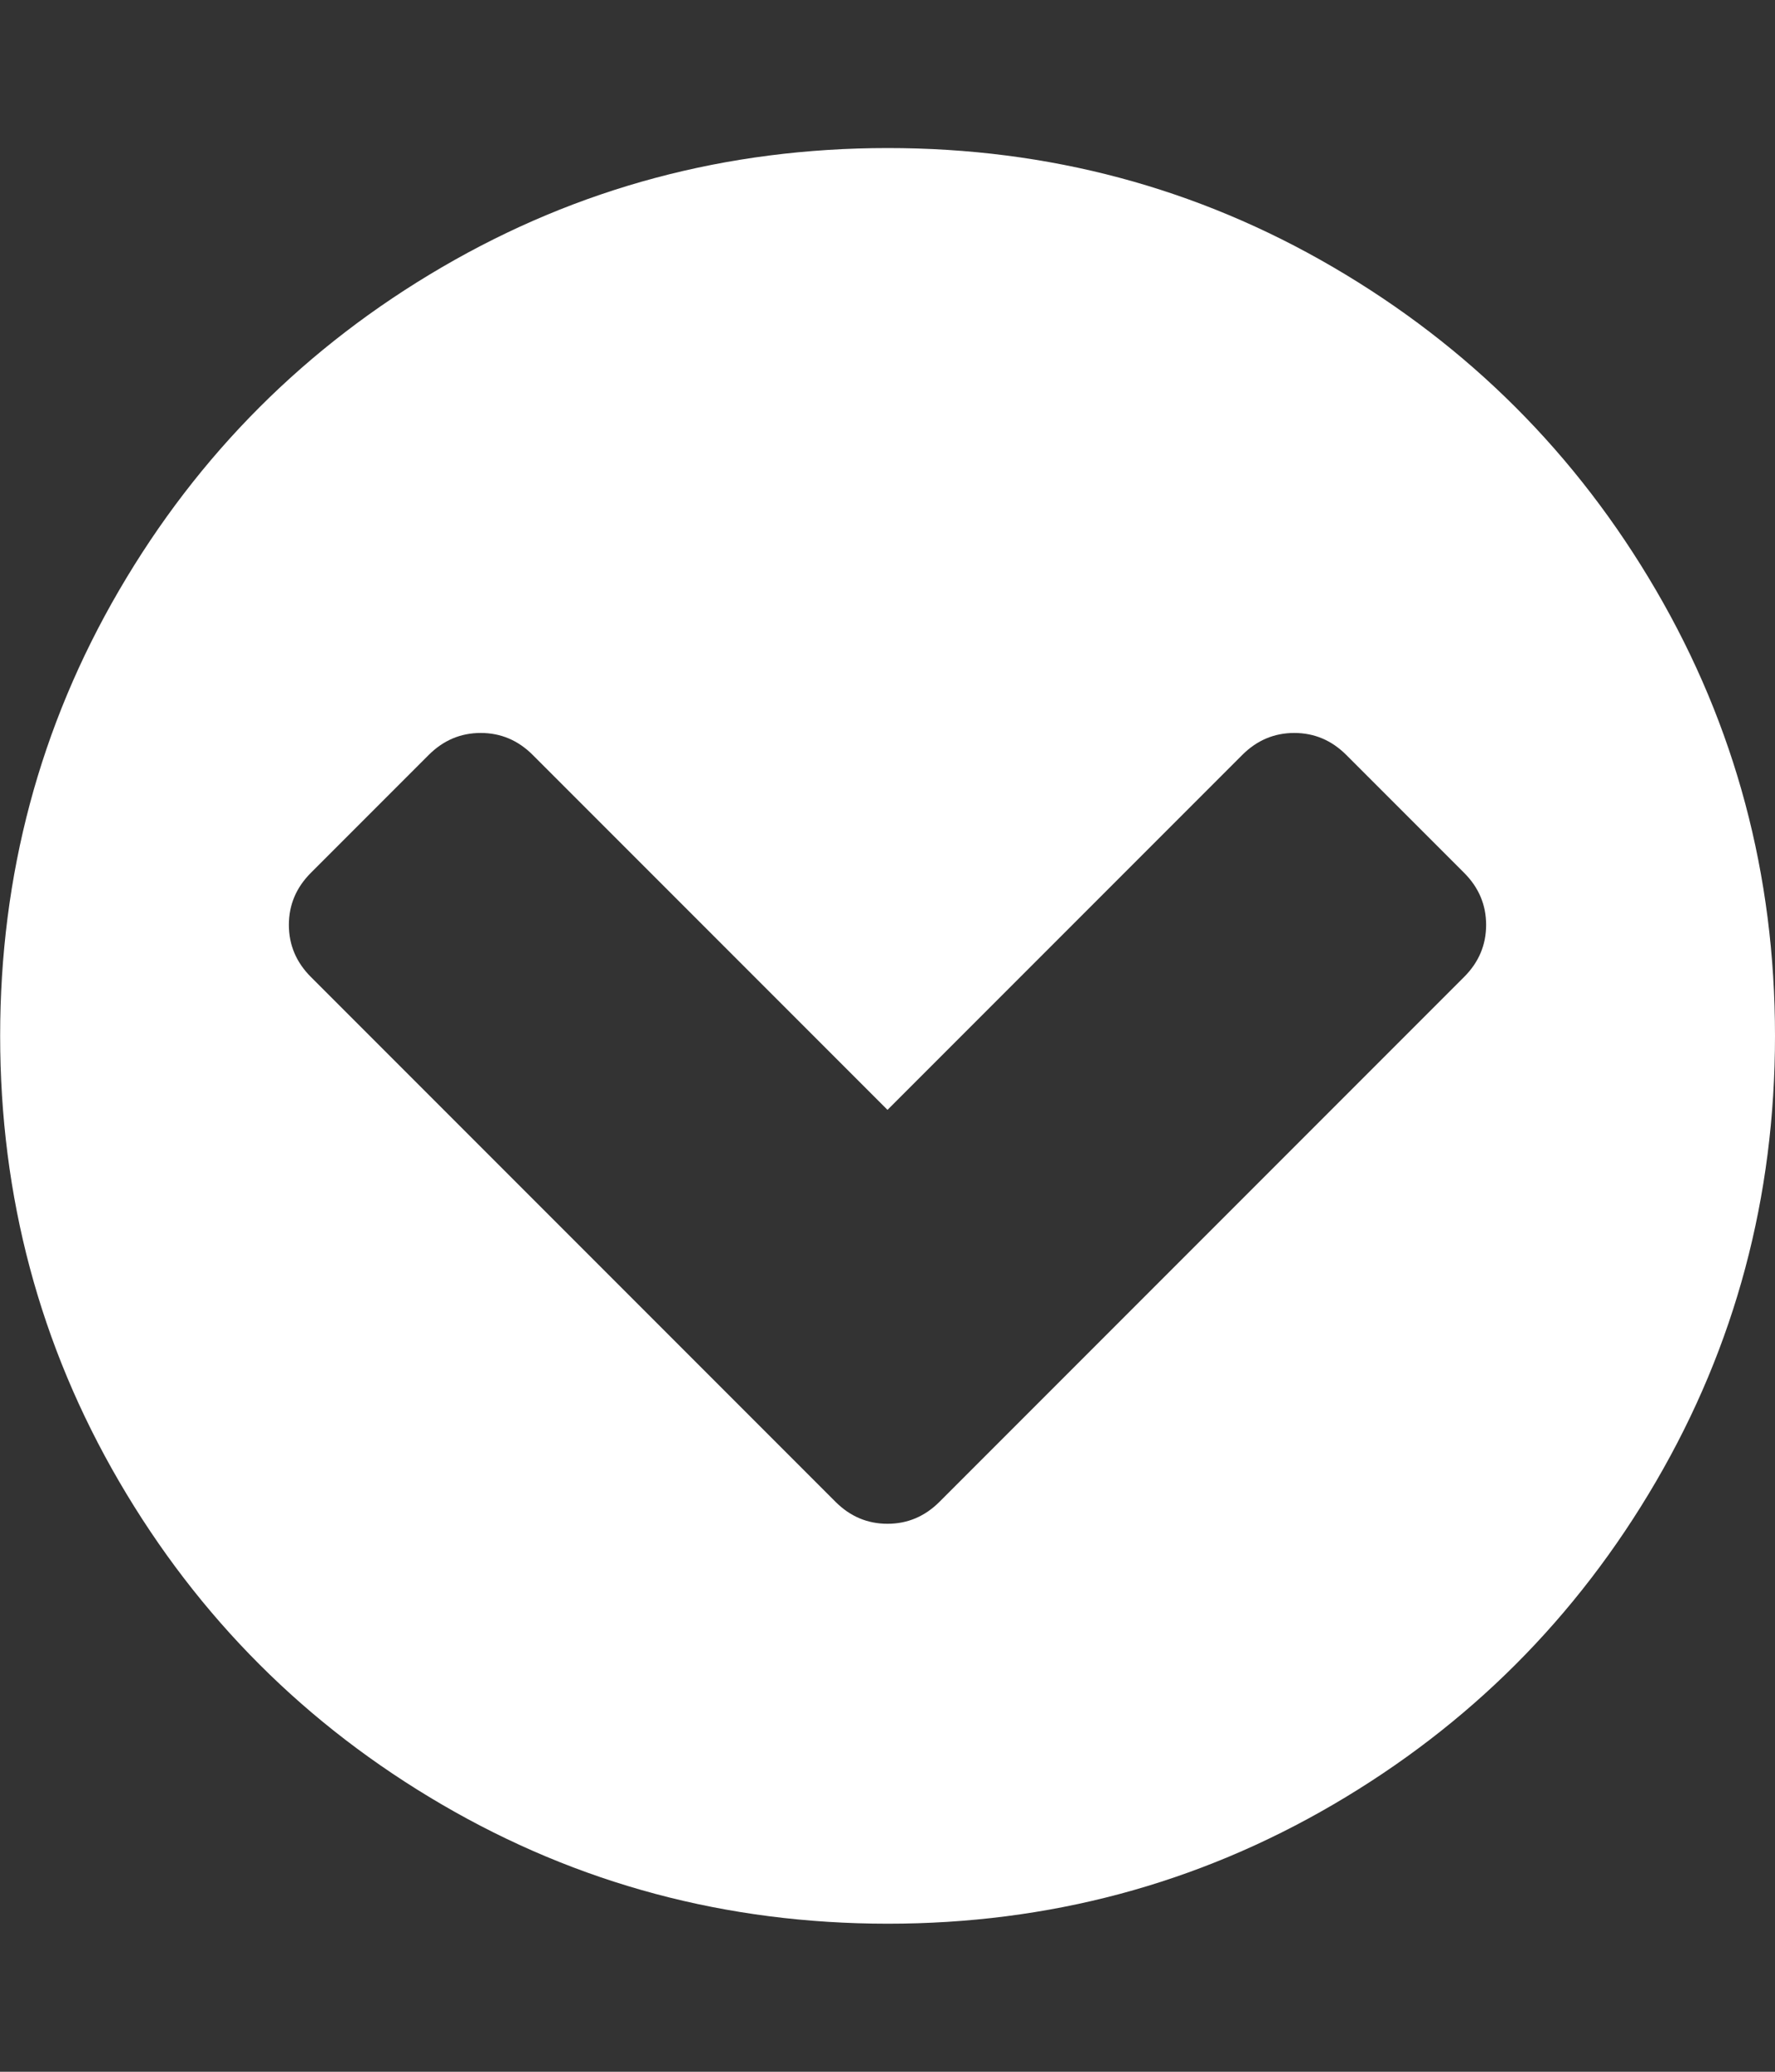 <?xml version="1.0" encoding="utf-8"?>
<!-- Generated by IcoMoon.io -->
<!DOCTYPE svg PUBLIC "-//W3C//DTD SVG 1.1//EN" "http://www.w3.org/Graphics/SVG/1.1/DTD/svg11.dtd">
<svg version="1.1" xmlns="http://www.w3.org/2000/svg" xmlns:xlink="http://www.w3.org/1999/xlink" width="24" height="28" viewBox="0 0 24 28">
<rect x="0" y="0" width="24" height="28" fill="#333333" stroke="none"/>
<path fill="#fff" d="M12.703 20.297l7.094-7.094q0.297-0.297 0.297-0.703t-0.297-0.703l-1.594-1.594q-0.297-0.297-0.703-0.297t-0.703 0.297l-4.797 4.797-4.797-4.797q-0.297-0.297-0.703-0.297t-0.703 0.297l-1.594 1.594q-0.297 0.297-0.297 0.703t0.297 0.703l7.094 7.094q0.297 0.297 0.703 0.297t0.703-0.297zM24 14q0 3.266-1.609 6.023t-4.367 4.367-6.023 1.609-6.023-1.609-4.367-4.367-1.609-6.023 1.609-6.023 4.367-4.367 6.023-1.609 6.023 1.609 4.367 4.367 1.609 6.023z"></path>
</svg>
